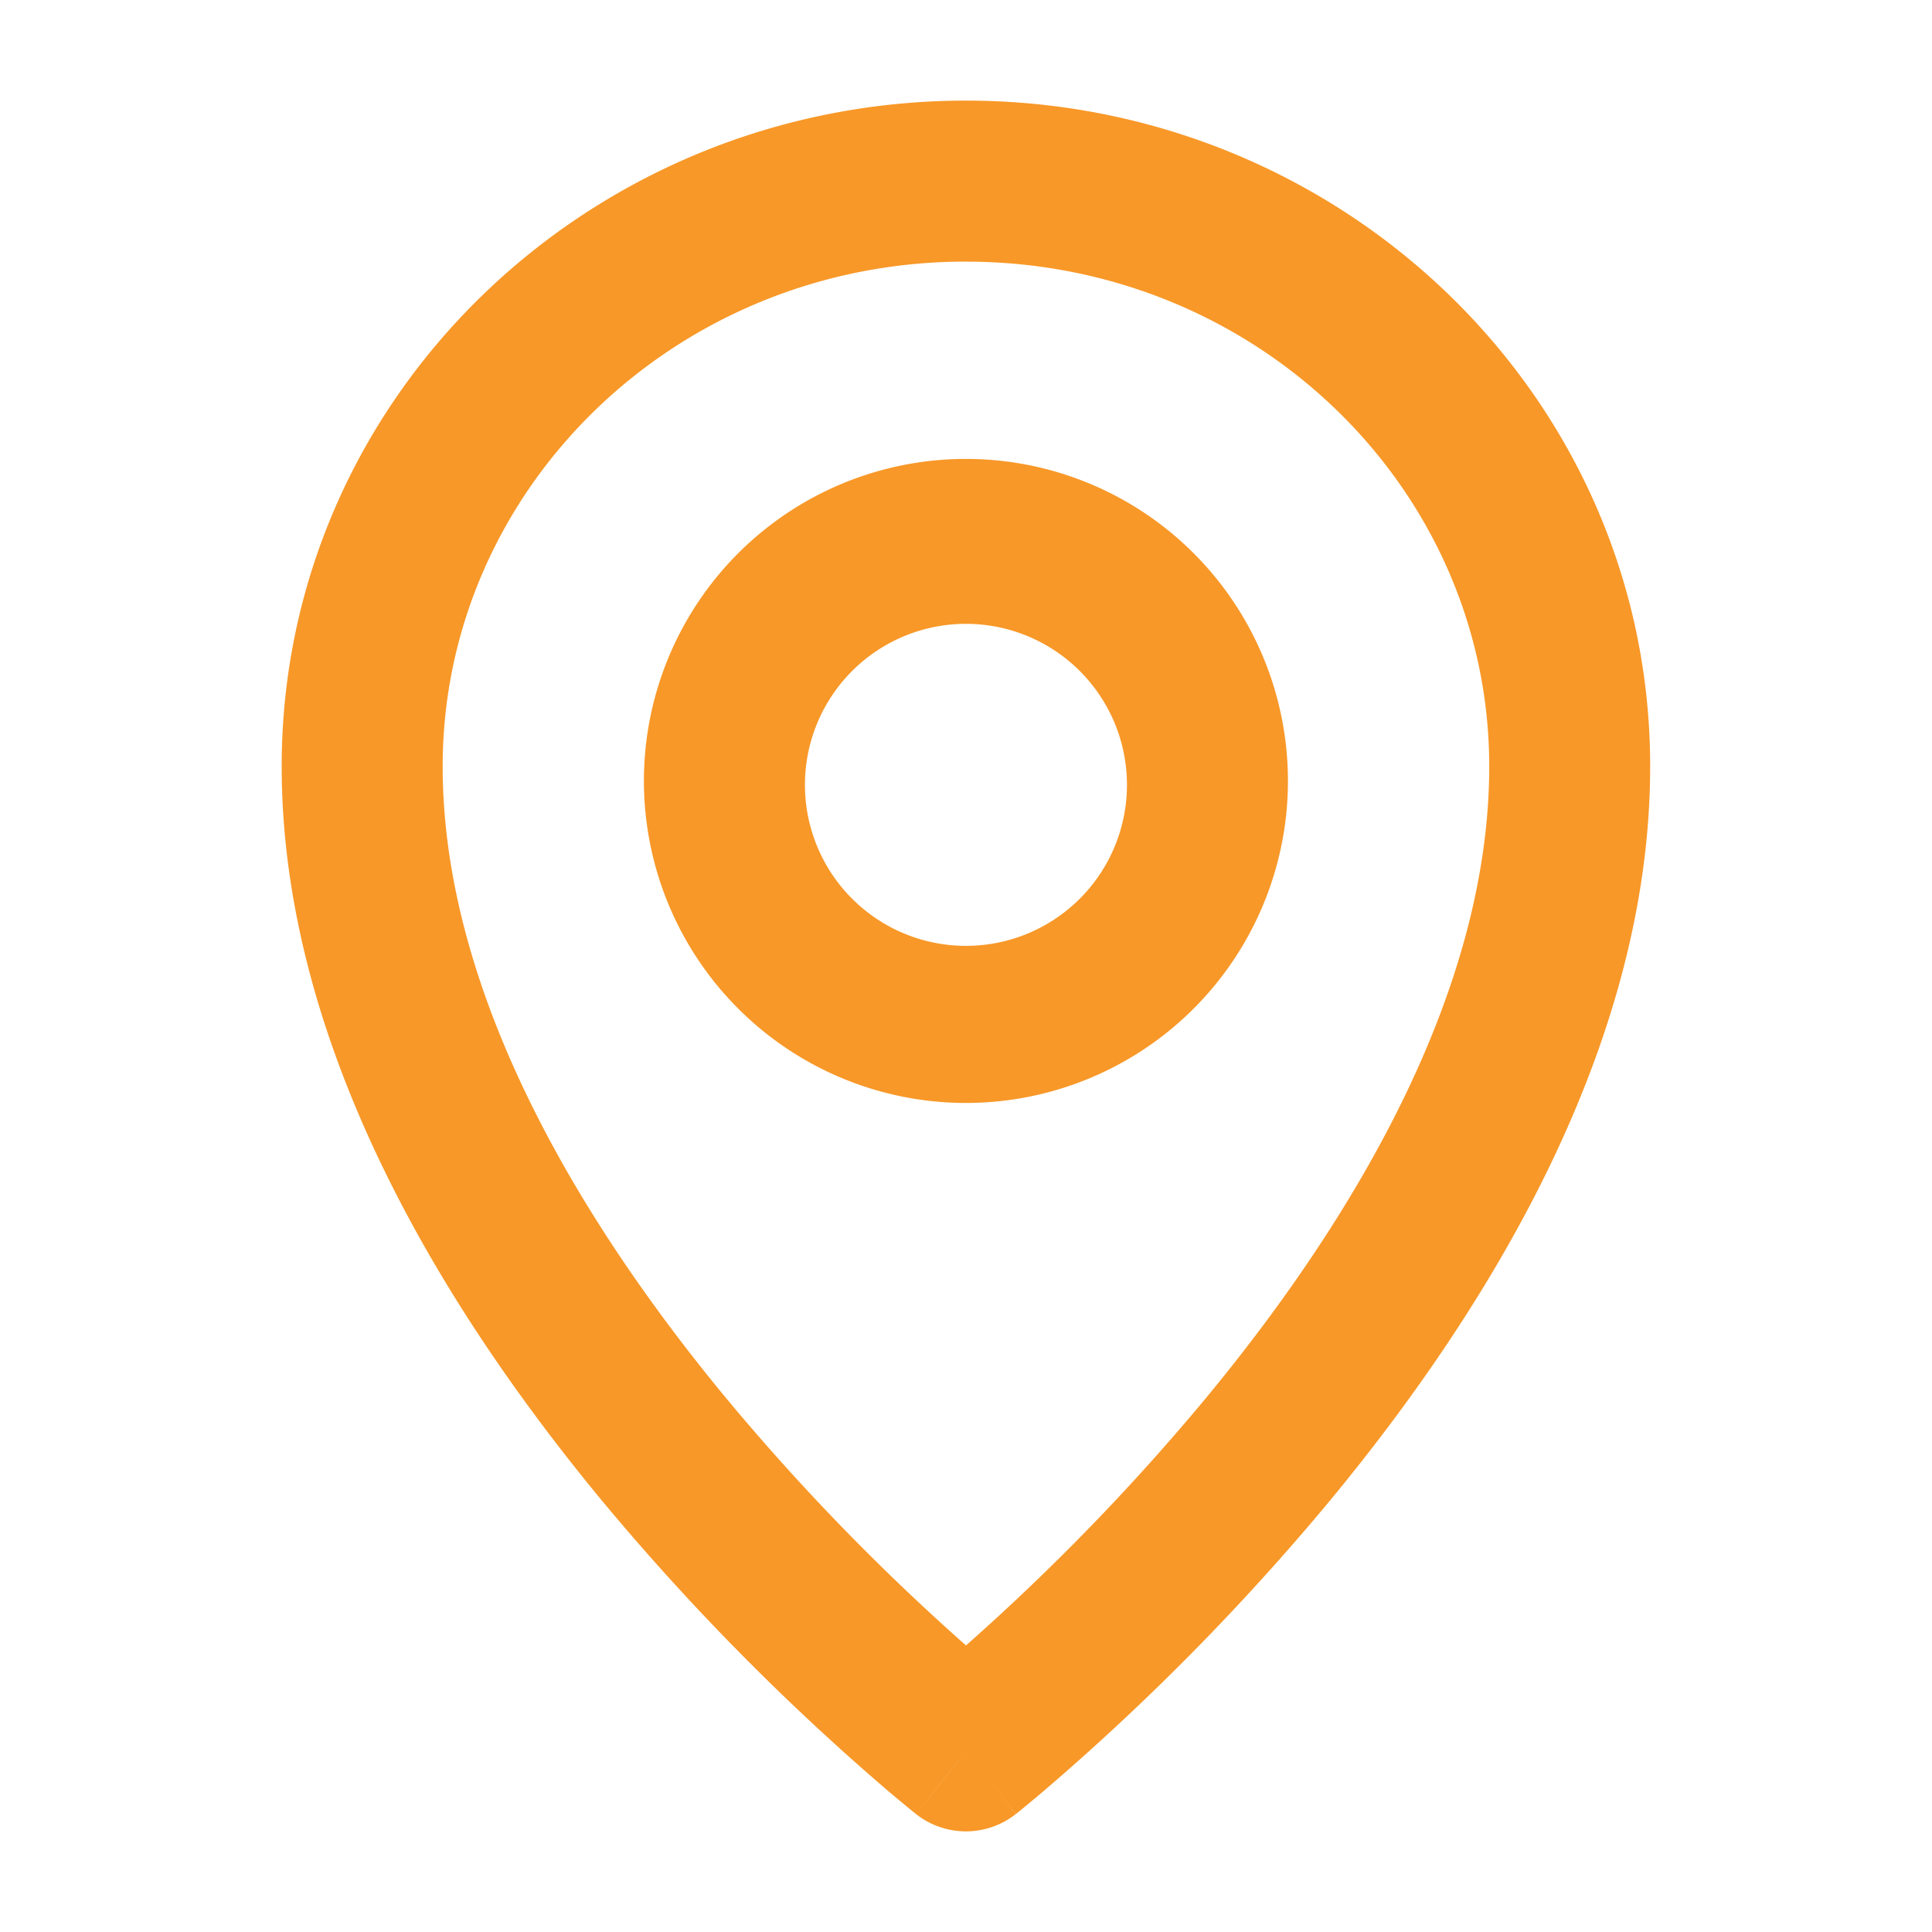 <svg width="40" height="40" fill="none" xmlns="http://www.w3.org/2000/svg"><path fill-rule="evenodd" clip-rule="evenodd" d="M19.999 12.916a3.333 3.333 0 100 6.667 3.333 3.333 0 000-6.667zm-6.667 3.334a6.667 6.667 0 1113.333 0 6.667 6.667 0 01-13.333 0z" fill="#F89828"/><path fill-rule="evenodd" clip-rule="evenodd" d="M19.999 5.416c-6.033 0-10.834 4.727-10.834 10.45 0 4.664 2.804 9.375 5.868 13.08A46.516 46.516 0 0020 34.067a46.516 46.516 0 004.966-5.12c3.064-3.705 5.867-8.416 5.867-13.08 0-5.723-4.8-10.45-10.833-10.45zm0 30.834a270.167 270.167 0 01-1.032 1.308l-.005-.003-.01-.008-.031-.025a28.72 28.72 0 01-.537-.445 49.866 49.866 0 01-5.92-6.006c-3.185-3.852-6.632-9.333-6.632-15.206 0-7.66 6.392-13.782 14.167-13.782 7.774 0 14.166 6.122 14.166 13.782 0 5.873-3.446 11.354-6.632 15.206a49.866 49.866 0 01-5.92 6.006 28.72 28.72 0 01-.536.445l-.033.026-.009.007-.003.002s-.002.002-1.033-1.307zm0 0l1.031 1.309a1.668 1.668 0 01-2.064 0L20 36.248z" fill="#F89828"/></svg>
